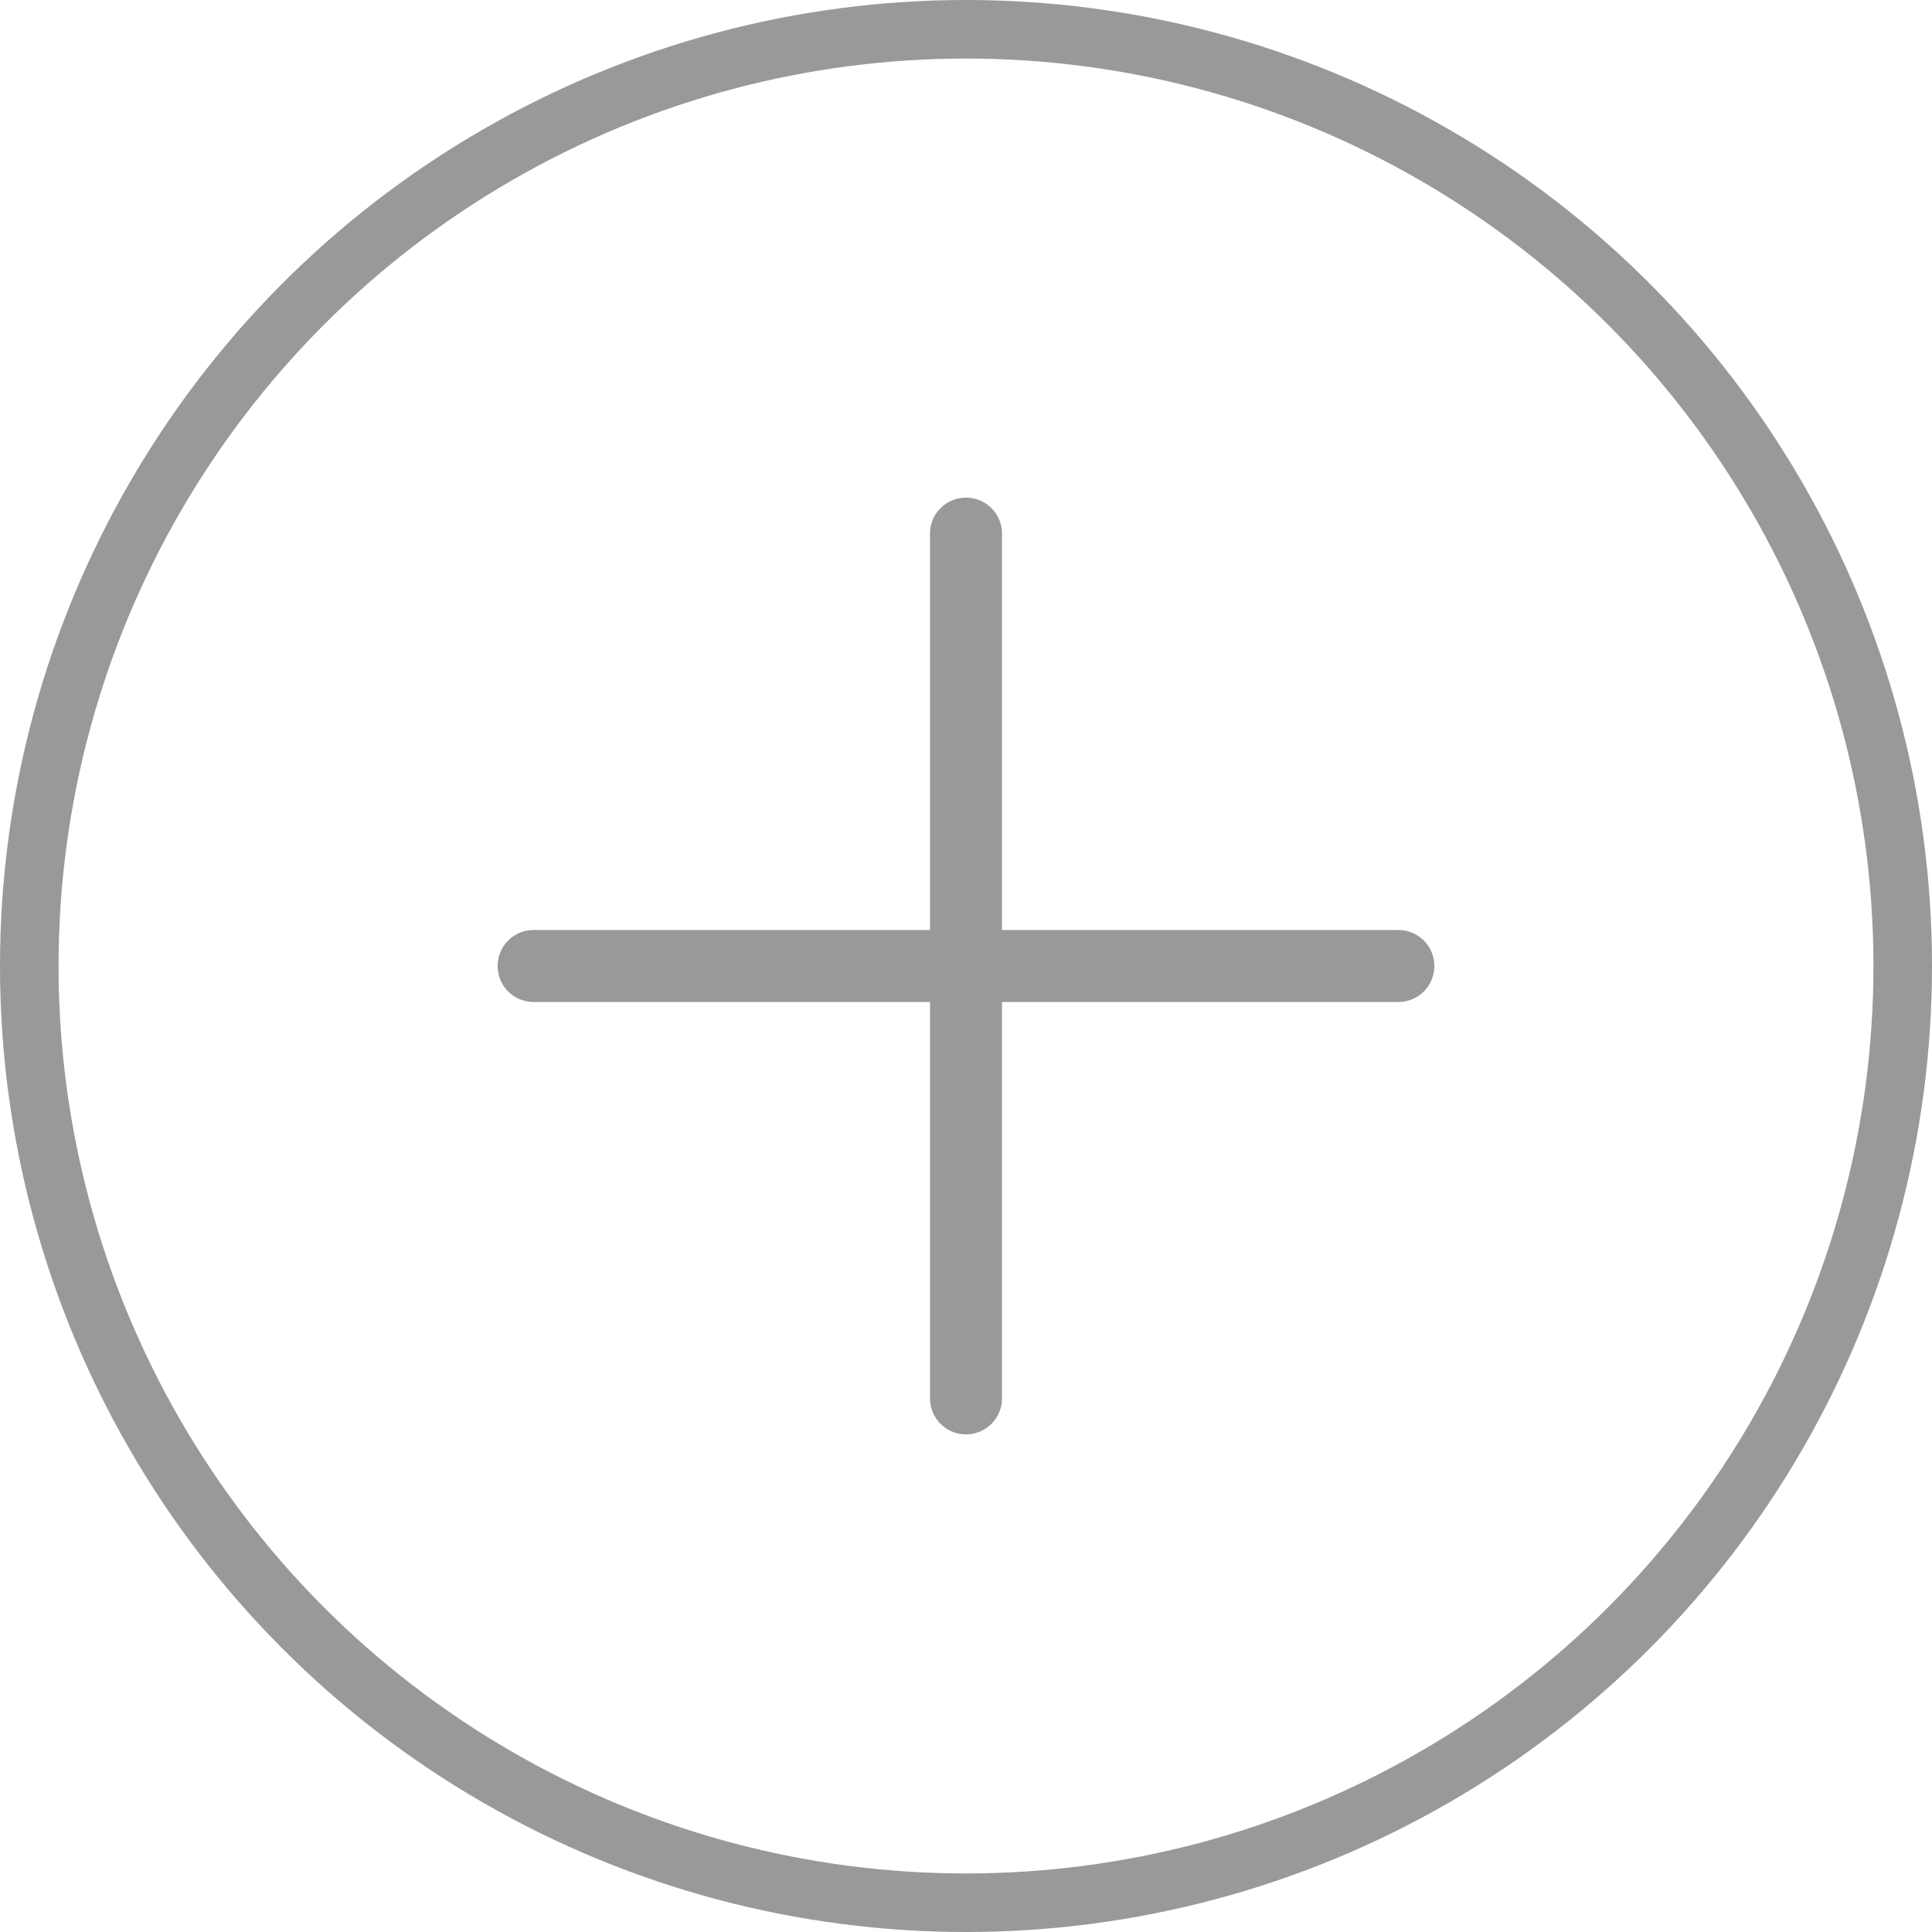 <svg id="组_108" data-name="组 108" xmlns="http://www.w3.org/2000/svg" width="66" height="66" viewBox="0 0 66 66">
  <defs>
    <style>
      .cls-1 {
        fill: none;
        stroke: #999;
        stroke-width: 2px;
      }

      .cls-2 {
        fill: #999;
        fill-rule: evenodd;
      }
    </style>
  </defs>
  <circle id="椭圆_6533" data-name="椭圆 6533" class="cls-1" cx="33" cy="33" r="32"/>
  <path id="形状_6536" data-name="形状 6536" class="cls-2" d="M1063.77,4037.77h-13.54v-13.54a1.23,1.23,0,1,0-2.46,0v13.54h-13.54a1.23,1.23,0,1,0,0,2.46h13.54v13.54a1.23,1.23,0,1,0,2.46,0v-13.54h13.54A1.23,1.23,0,1,0,1063.77,4037.77Z" transform="translate(-1016 -4006)"/>
</svg>
